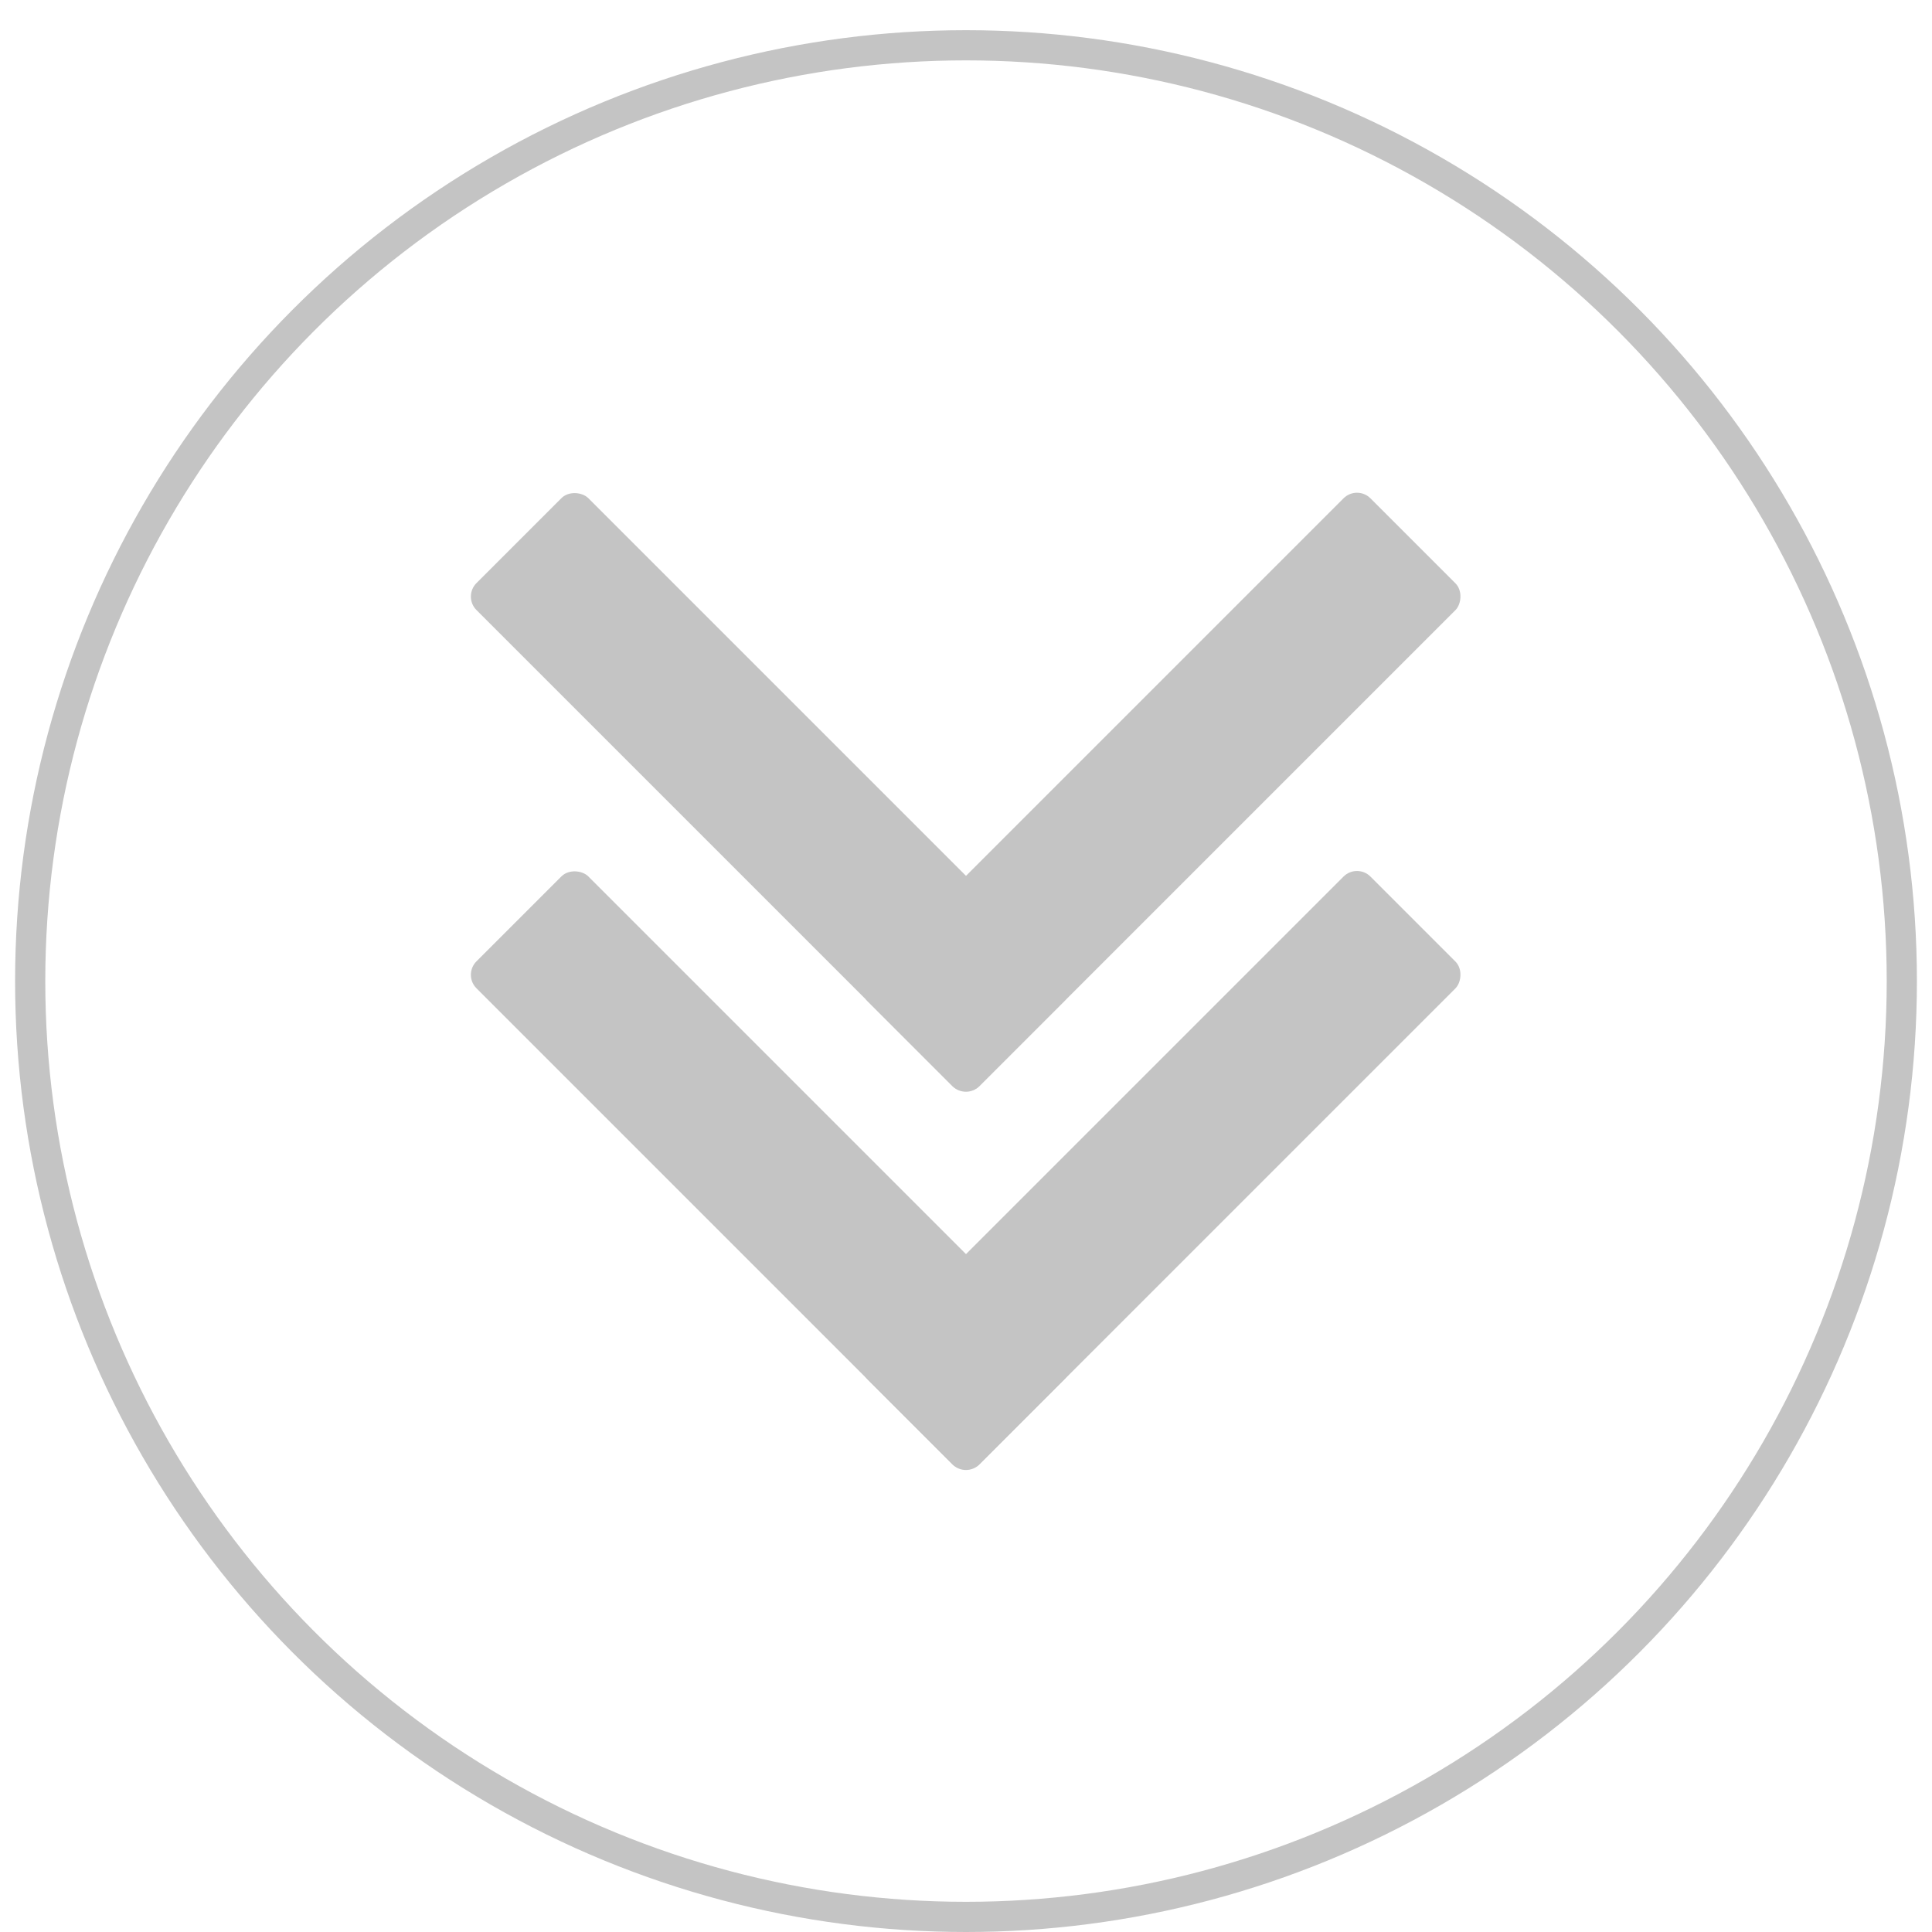 <svg id="Layer_1" data-name="Layer 1" xmlns="http://www.w3.org/2000/svg" viewBox="0 0 64 64"><defs><style>.cls-1{fill:#c4c4c4;}.cls-2{fill:none;stroke:#c4c4c4;stroke-miterlimit:10;}</style></defs><title>Assets</title><rect class="cls-1" x="22.9" y="14.46" width="5.24" height="23.56" rx="0.63" ry="0.63" transform="translate(-11.08 25.73) rotate(-45)"/><rect class="cls-1" x="35.86" y="14.46" width="5.24" height="23.56" rx="0.63" ry="0.63" transform="translate(29.82 -19.52) rotate(45)"/><rect class="cls-1" x="22.9" y="26.99" width="5.24" height="23.56" rx="0.63" ry="0.63" transform="translate(-19.94 29.4) rotate(-45)"/><rect class="cls-1" x="35.86" y="26.99" width="5.24" height="23.56" rx="0.63" ry="0.63" transform="translate(38.68 -15.85) rotate(45)"/><circle class="cls-2" cx="32" cy="32.5" r="31"/></svg>